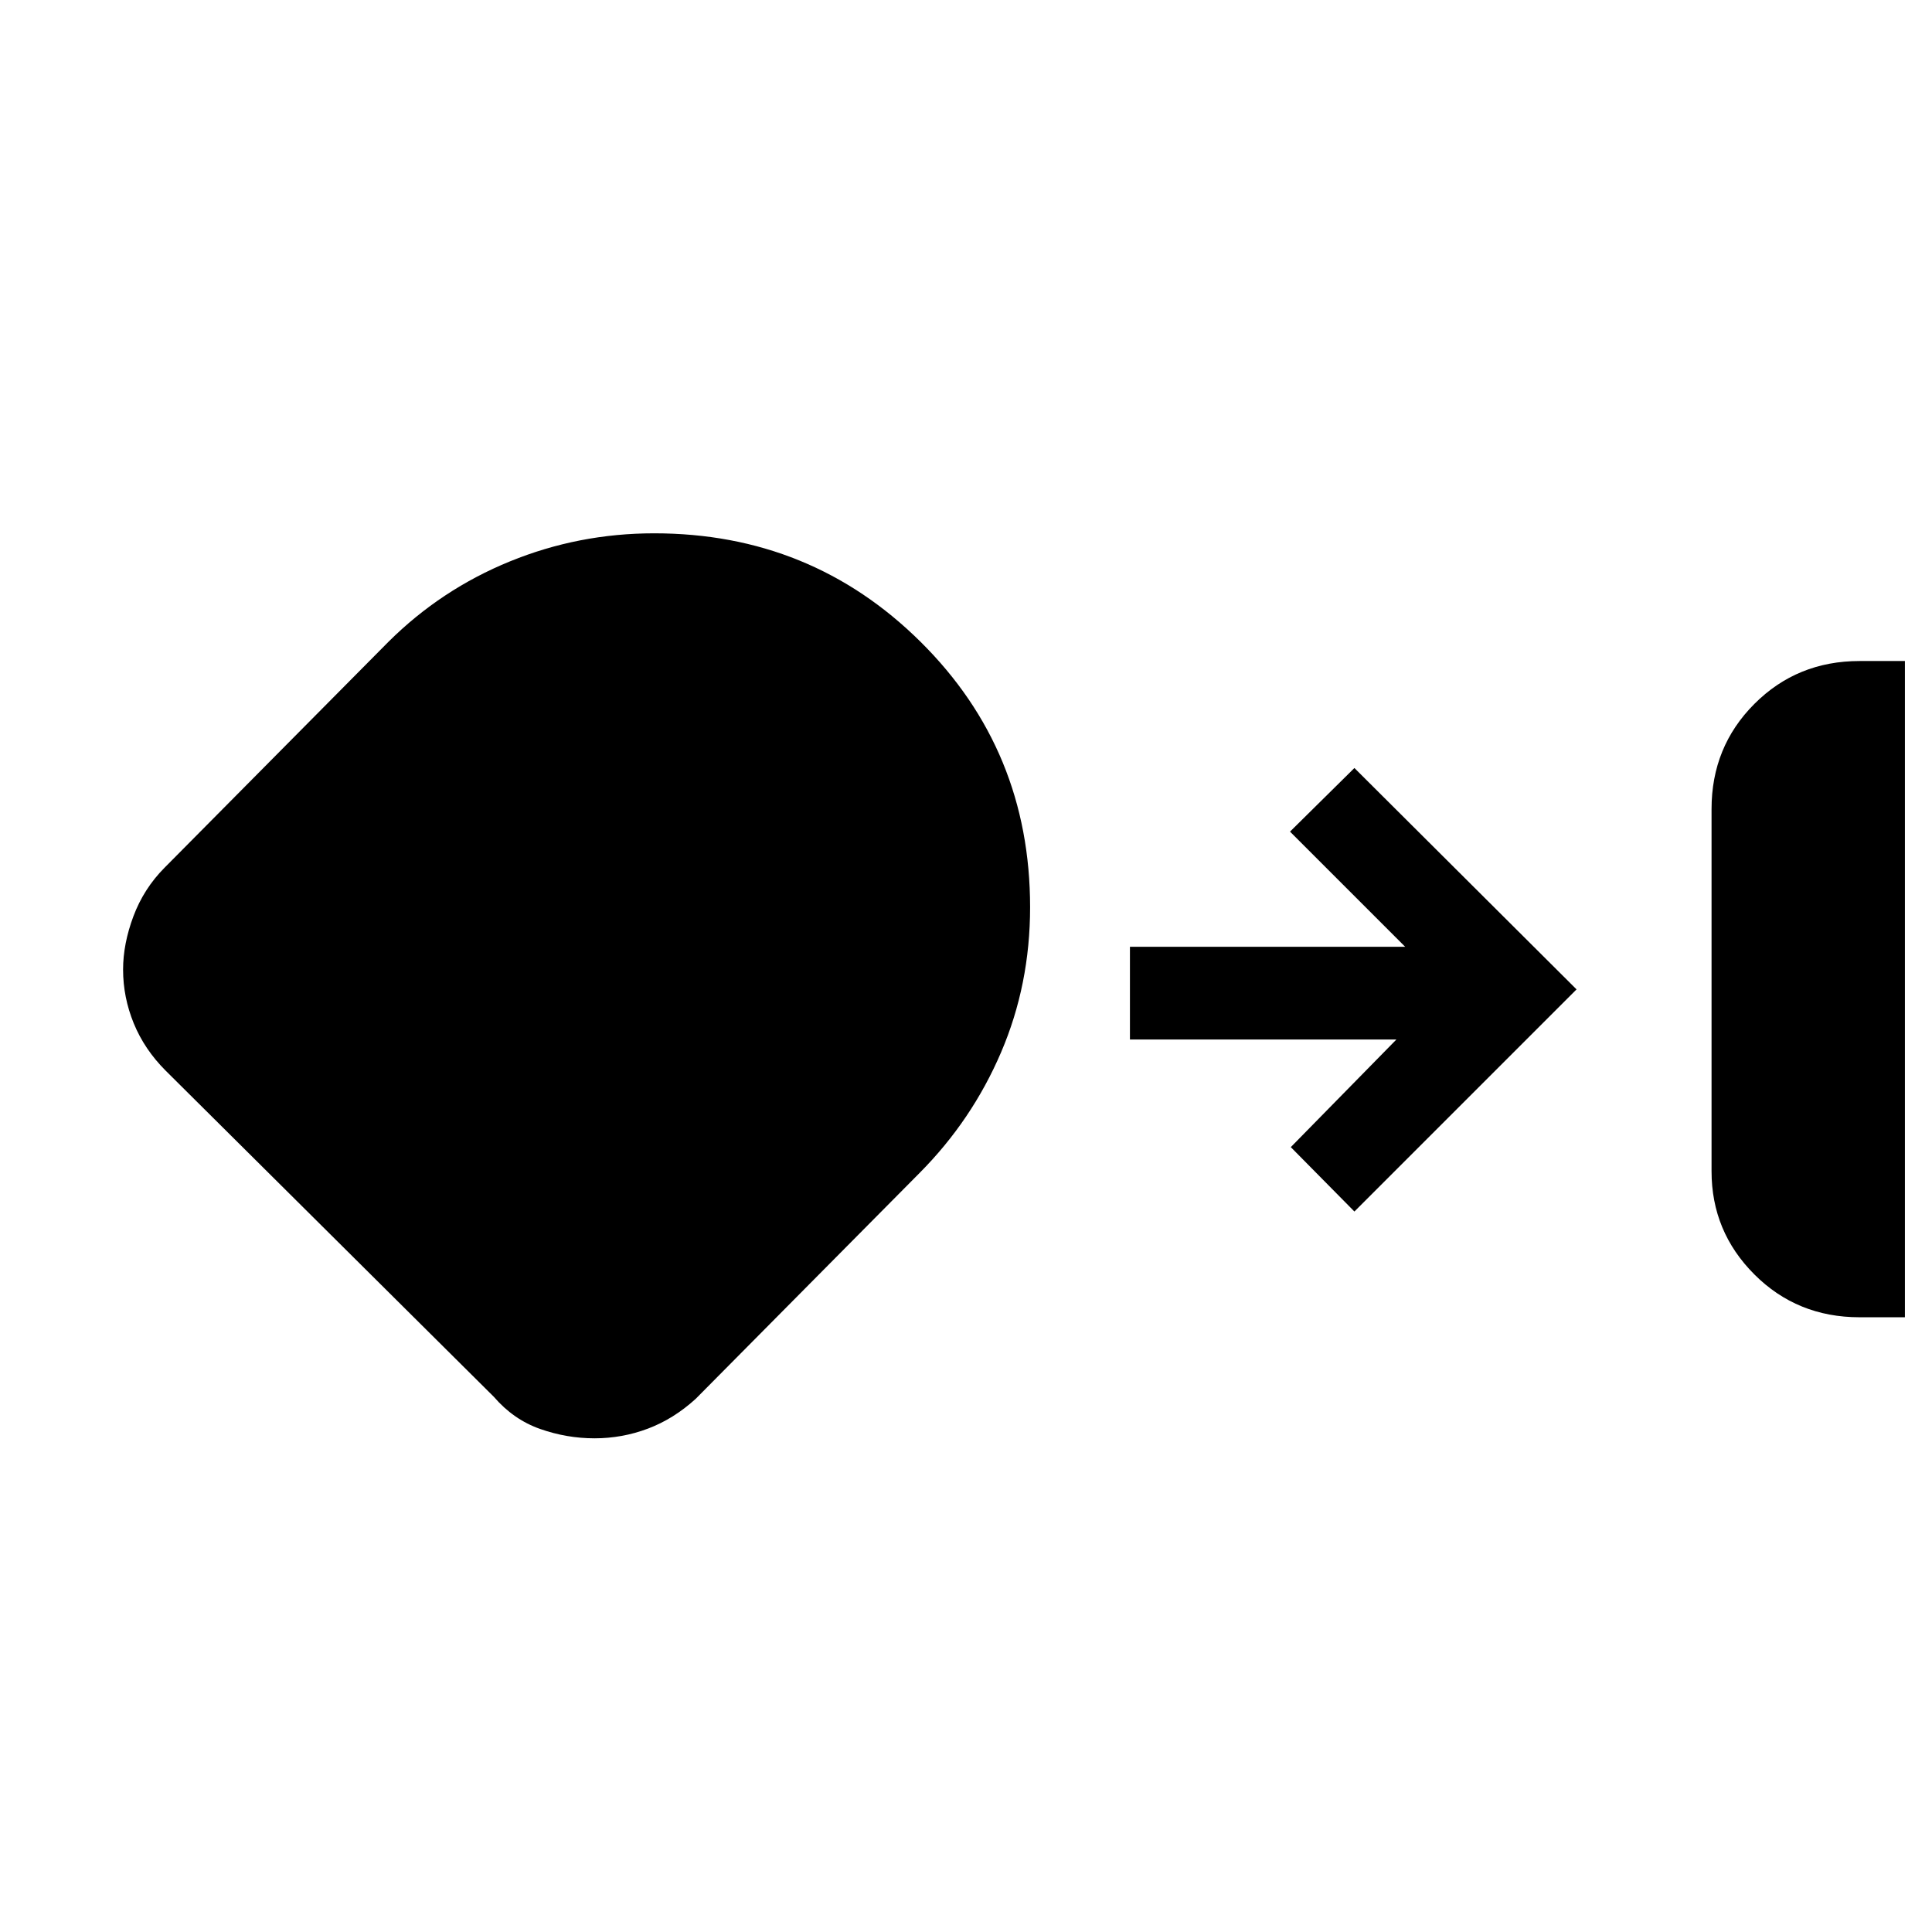 <svg xmlns="http://www.w3.org/2000/svg" height="48" viewBox="0 -960 960 960" width="48"><path d="M924-305.46q-30.98 0-52.26-21.28-21.28-21.28-21.28-51.26v-180q0-30.92 21.28-52.23 21.28-21.31 52.26-21.31h22.54v326.08H924Zm-628.61 60.15q-13.77 0-27-4.65-13.23-4.64-23-15.97L82.32-427.99q-10.55-10.55-15.86-23.51-5.3-12.96-5.3-26.73 0-12.77 5.14-26.5 5.15-13.73 15.47-24.12l111.31-112.3q26.16-25.98 60.34-39.91Q287.6-695 325.04-695q77.98 0 132.39 53.92 54.42 53.91 54.42 131.89 0 38.44-14.44 72.12-14.43 33.68-40.41 59.84l-111.31 112.3q-10.98 10-23.75 14.81-12.77 4.81-26.55 4.81ZM673-358l-31.61-32 52.46-53.46H561.46v-46.08h136.77L641-546.77l32-31.61 110.38 110L673-358Z"/></svg>